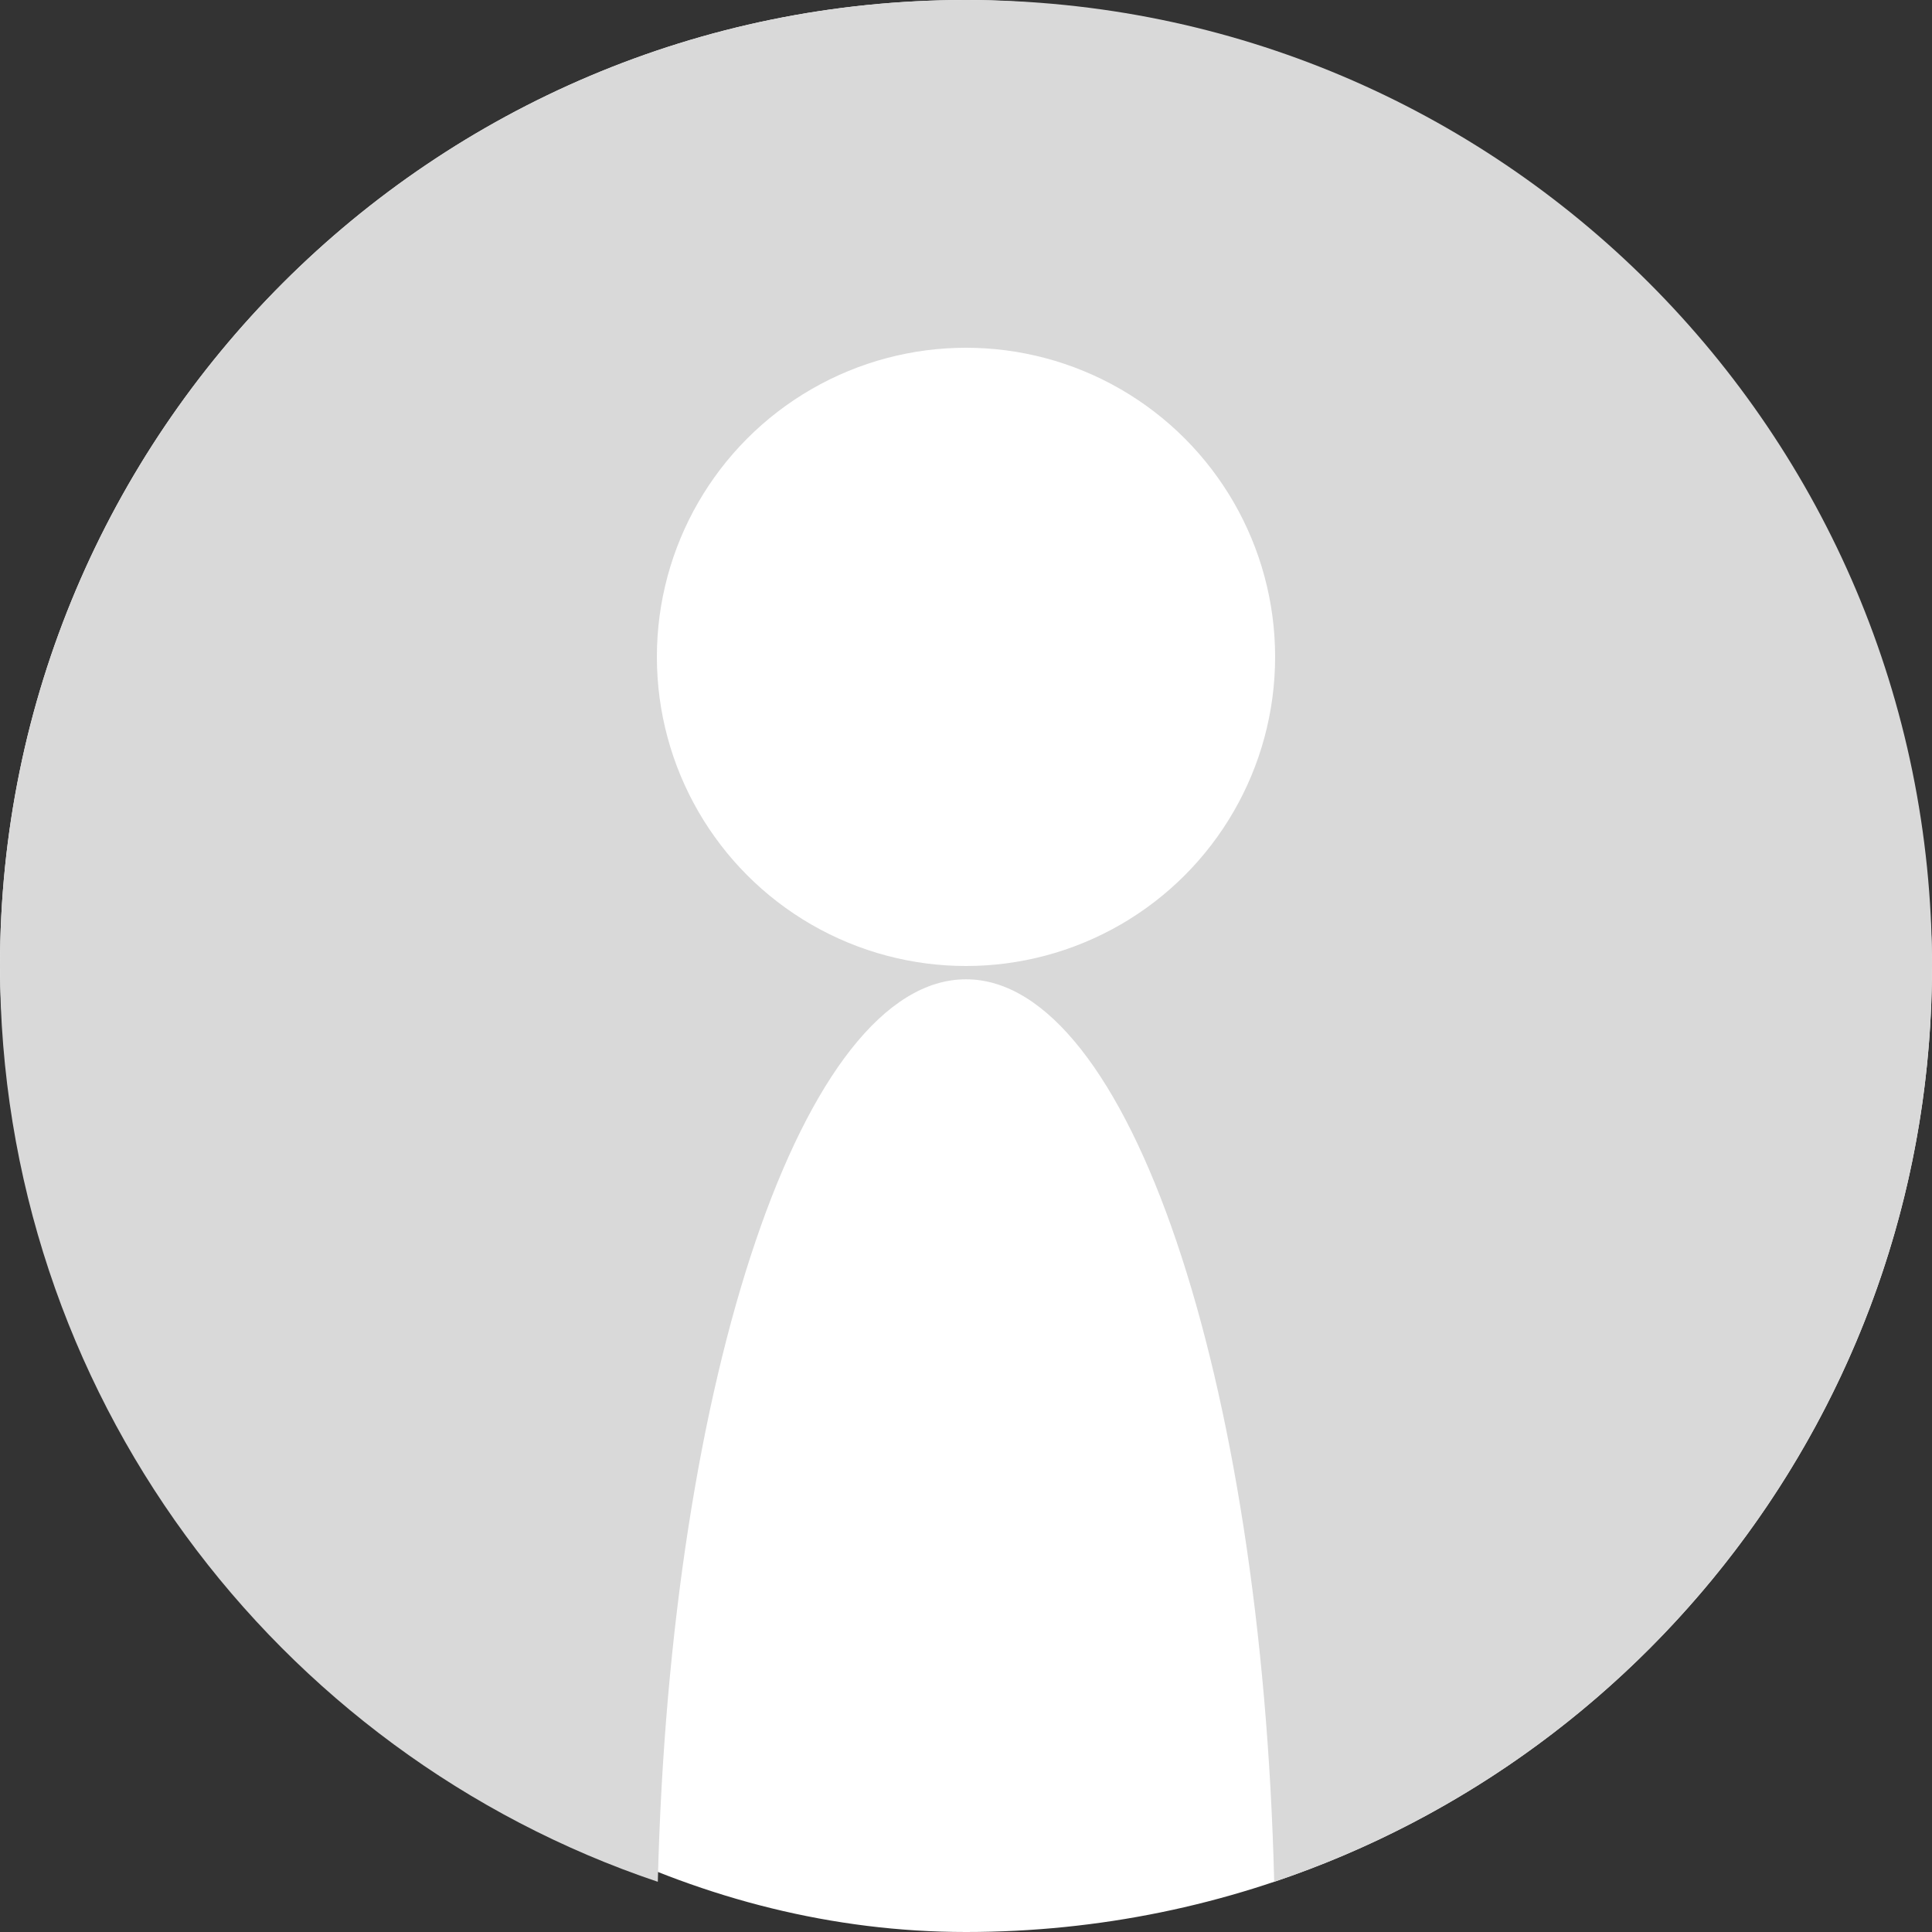 <svg width="52" height="52" viewBox="0 0 52 52" fill="none" xmlns="http://www.w3.org/2000/svg">
<rect x="0" y="0" width="52" height="52" fill="#333333" stroke="none"/>
<rect width="52" height="52" rx="26" fill="white"/>
<path fill-rule="evenodd" clip-rule="evenodd" d="M34.295 50.649C44.587 47.187 52 37.459 52 26C52 11.641 40.359 0 26 0C11.641 0 0 11.641 0 26C0 37.459 7.413 47.187 17.705 50.649C18.038 37.058 21.625 26.358 26 26.358C30.375 26.358 33.962 37.058 34.295 50.649Z" fill="#D9D9D9"/>
<circle cx="26" cy="17.68" r="8.32" fill="white"/>
</svg>
